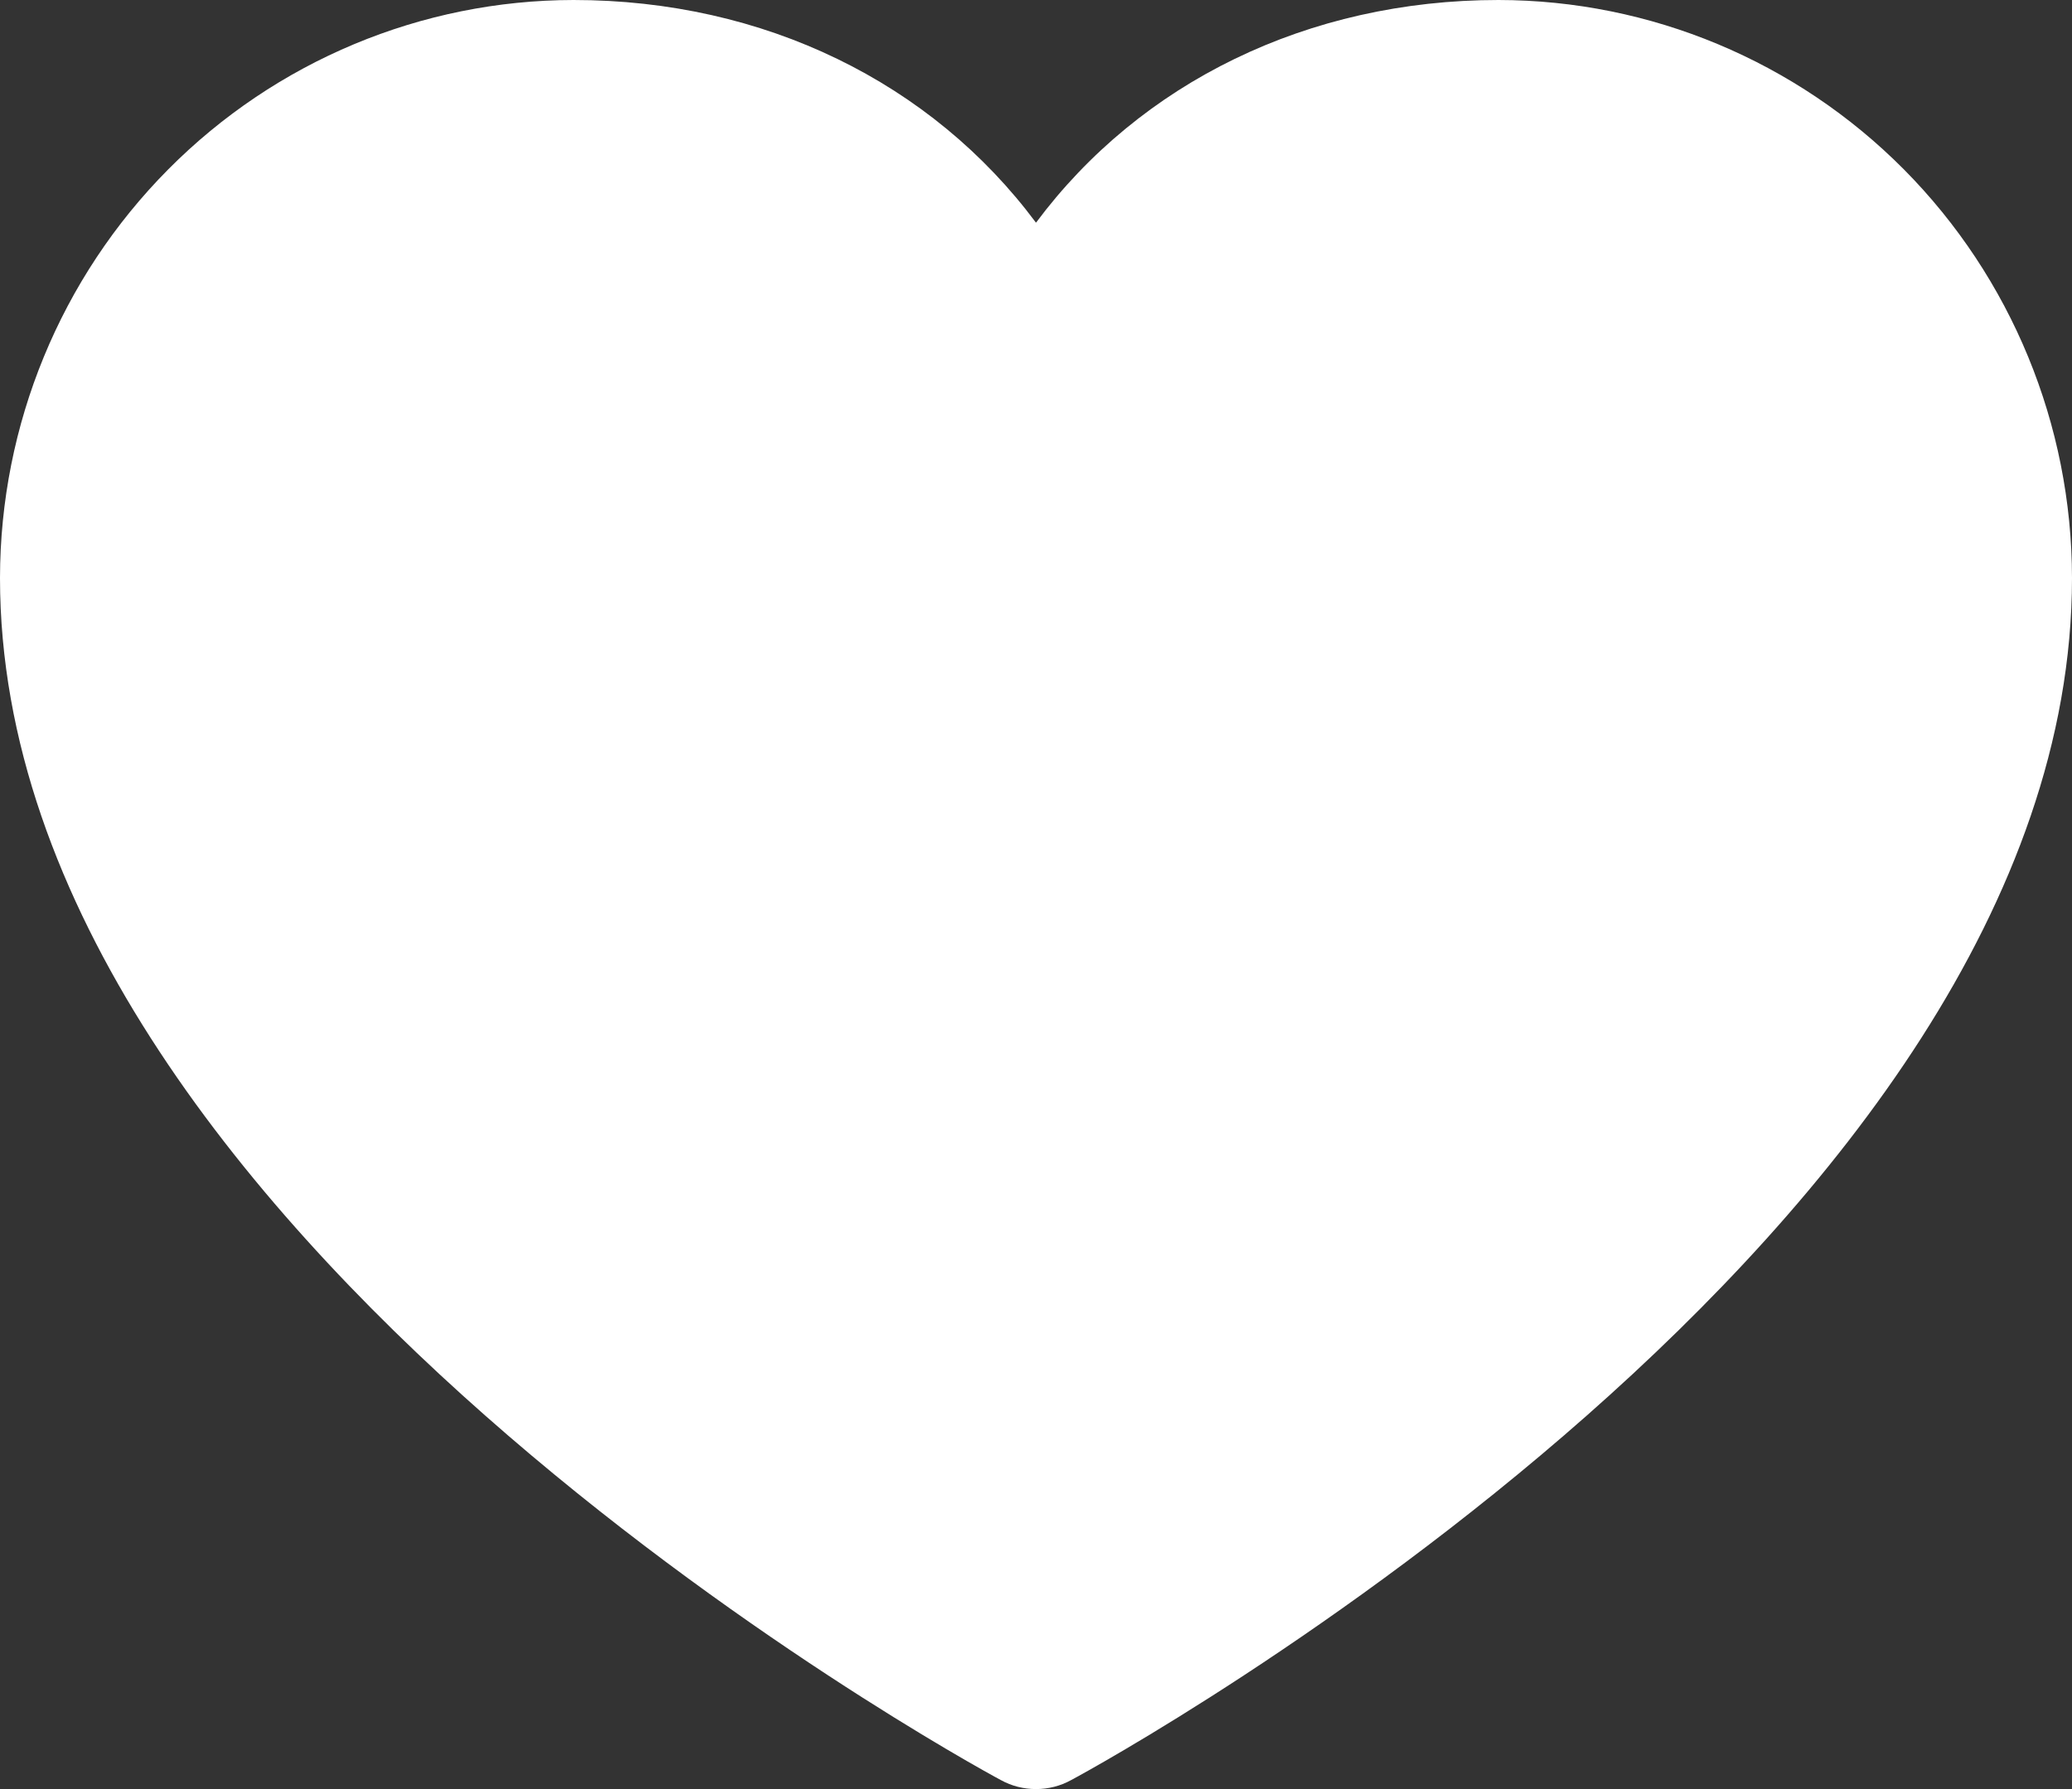 <svg width="22" height="19" viewBox="0 0 22 19" fill="none" xmlns="http://www.w3.org/2000/svg">
<rect x="0" y="0" width="22" height="19" fill="#333333" stroke="none"/>
<path d="M22 6.137C22 13.066 11.806 18.674 11.372 18.905C11.258 18.968 11.13 19 11 19C10.87 19 10.742 18.968 10.628 18.905C10.194 18.674 0 13.066 0 6.137C0.002 4.51 0.644 2.95 1.786 1.799C2.927 0.649 4.475 0.002 6.089 0C8.117 0 9.893 0.879 11 2.365C12.107 0.879 13.883 0 15.911 0C17.525 0.002 19.073 0.649 20.215 1.799C21.356 2.95 21.998 4.51 22 6.137Z" fill="white"/>
</svg>
